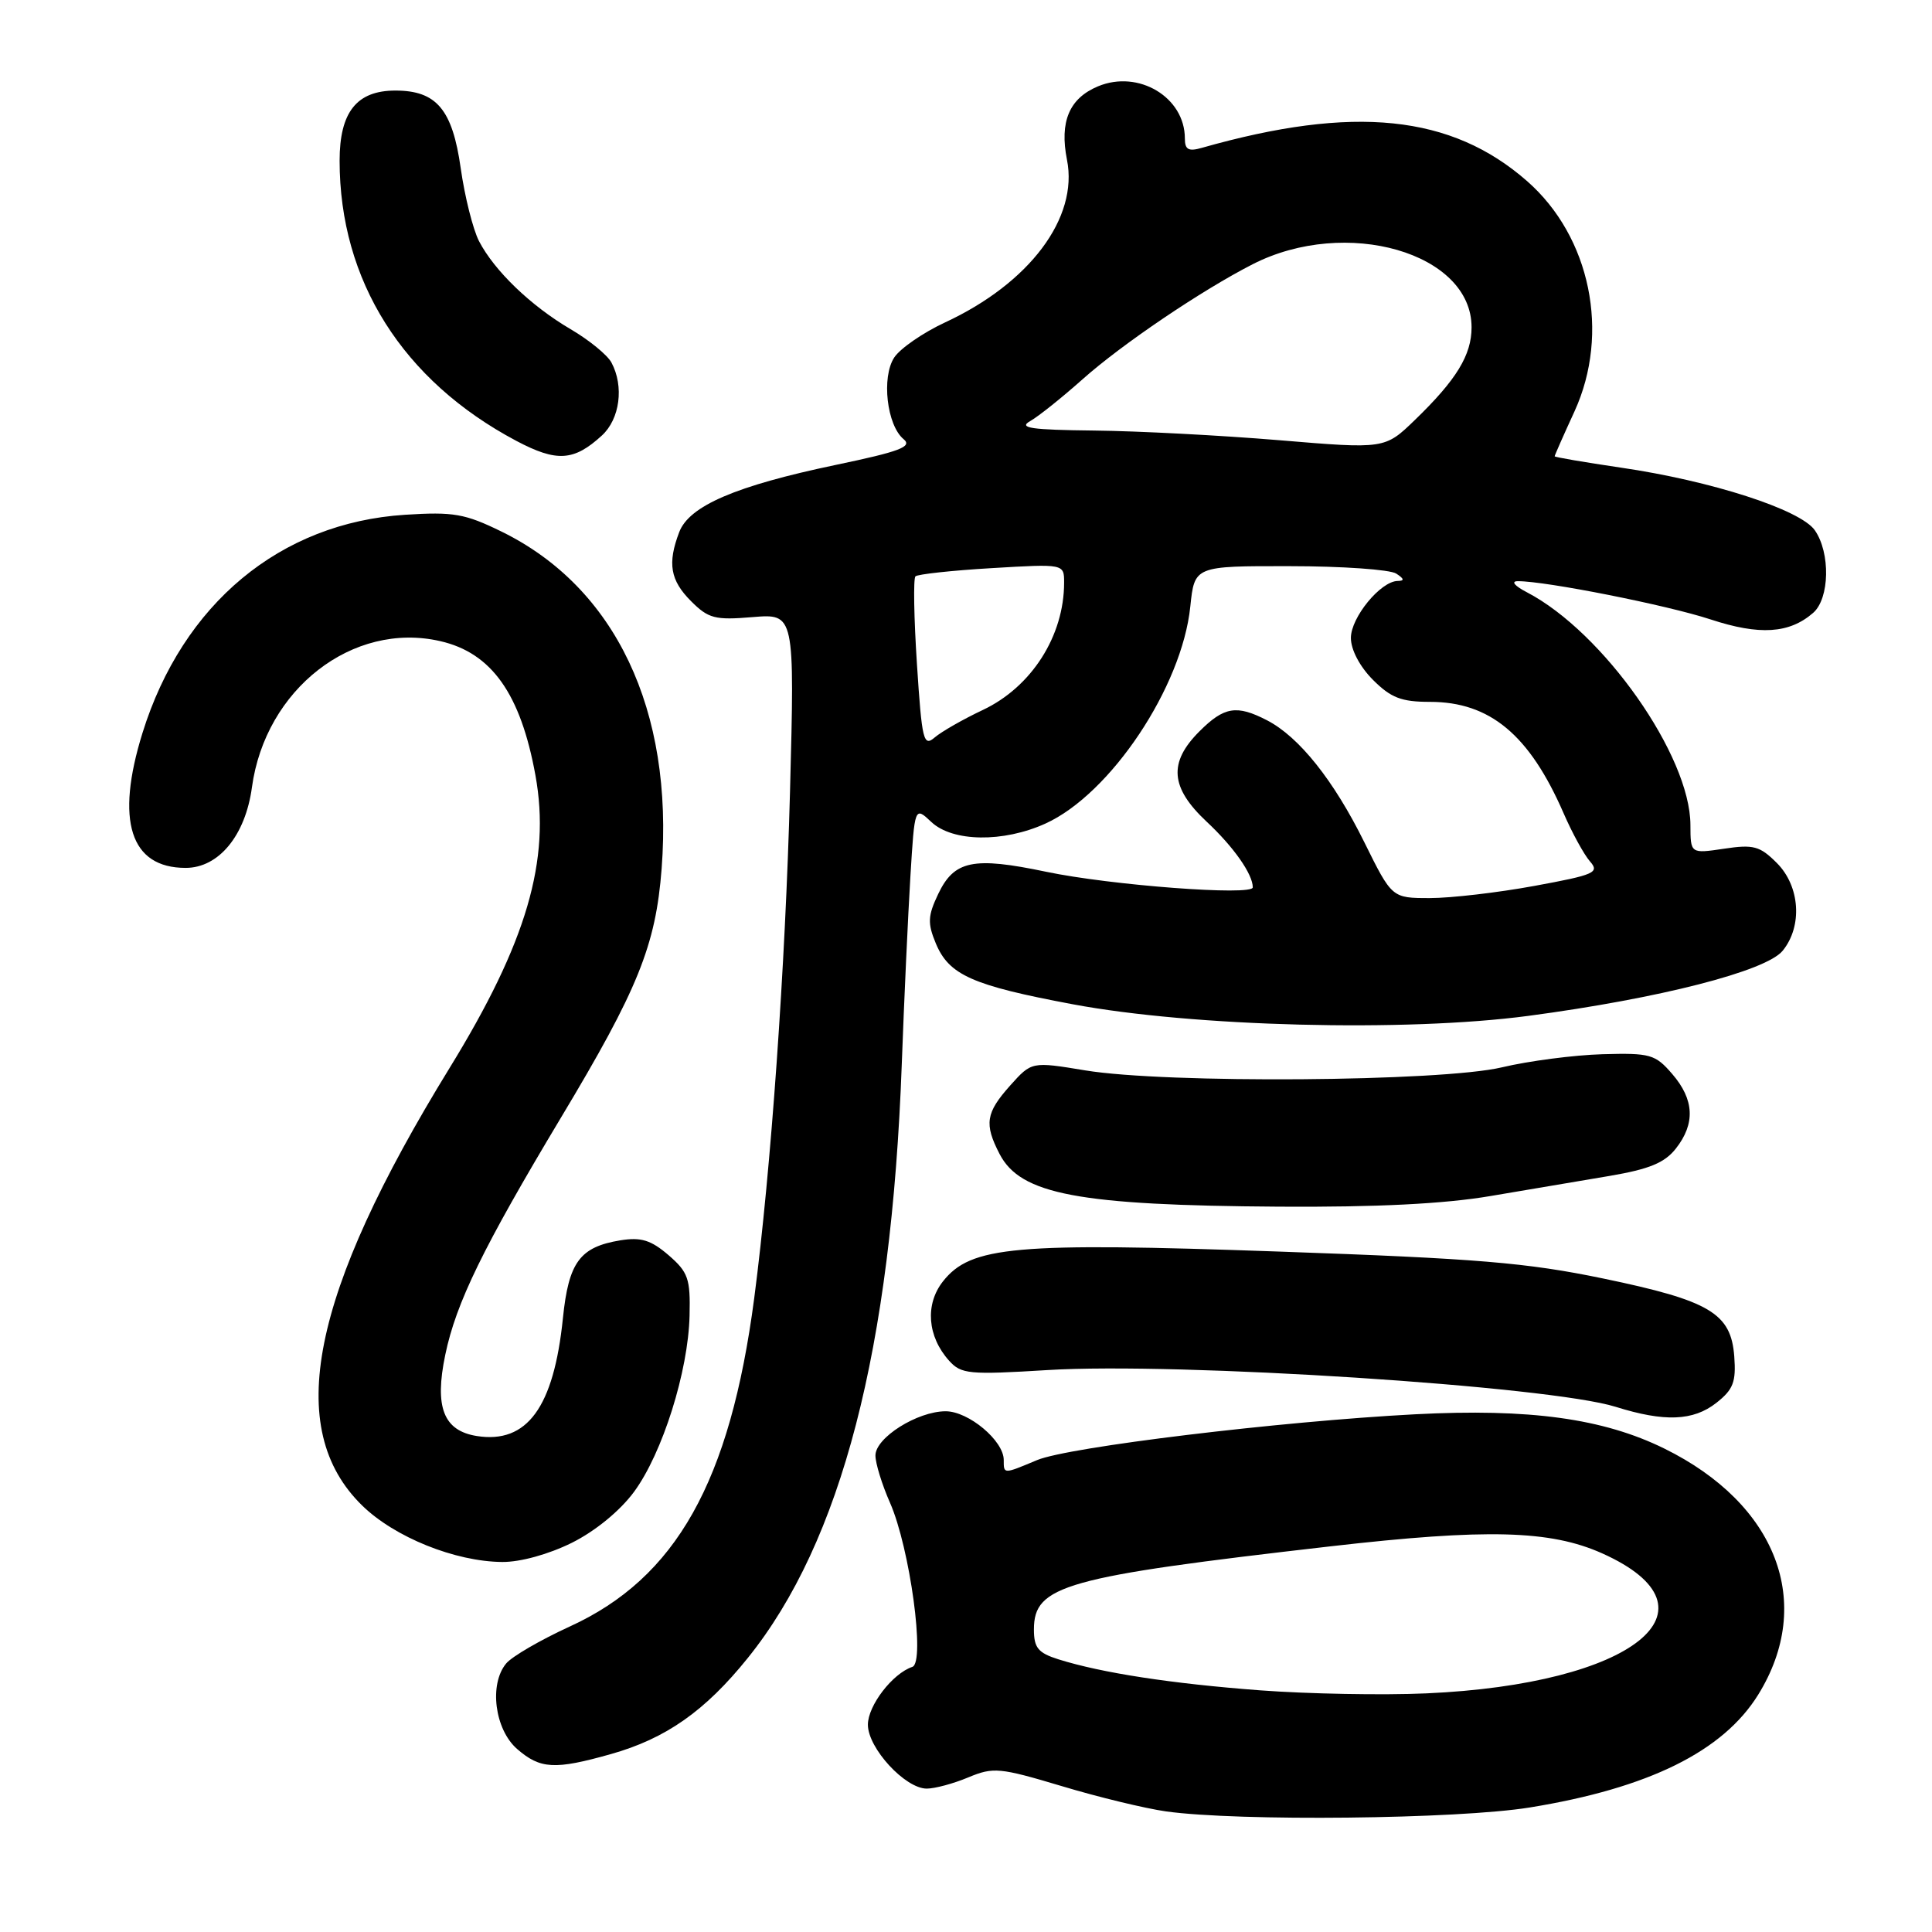 <?xml version="1.0" encoding="UTF-8" standalone="no"?>
<!DOCTYPE svg PUBLIC "-//W3C//DTD SVG 1.1//EN" "http://www.w3.org/Graphics/SVG/1.1/DTD/svg11.dtd" >
<svg xmlns="http://www.w3.org/2000/svg" xmlns:xlink="http://www.w3.org/1999/xlink" version="1.1" viewBox="0 0 256 256">
 <g >
 <path fill="currentColor"
d=" M 202.70 239.50 C 218.46 236.94 228.32 232.07 232.98 224.54 C 240.47 212.42 235.45 199.29 220.53 191.94 C 212.42 187.95 202.68 186.61 187.50 187.40 C 169.59 188.34 141.58 191.73 137.42 193.47 C 132.93 195.35 133.00 195.35 133.00 193.45 C 133.00 190.90 128.34 187.00 125.30 187.00 C 121.55 187.01 116.00 190.50 116.00 192.86 C 116.00 193.90 116.87 196.72 117.93 199.12 C 120.57 205.12 122.63 220.29 120.89 220.87 C 118.27 221.74 115.00 226.00 115.00 228.53 C 115.00 231.64 119.94 237.00 122.80 237.00 C 123.88 237.00 126.36 236.33 128.31 235.51 C 131.63 234.13 132.46 234.21 140.69 236.67 C 145.53 238.13 151.75 239.63 154.50 240.02 C 164.11 241.36 193.15 241.05 202.70 239.50 Z  M 80.93 232.43 C 88.22 230.38 93.43 226.72 99.08 219.70 C 111.49 204.30 118.11 178.79 119.49 141.00 C 119.80 132.47 120.32 121.30 120.63 116.17 C 121.20 106.84 121.20 106.84 123.41 108.92 C 126.23 111.57 132.94 111.66 138.52 109.13 C 147.16 105.21 156.62 91.03 157.72 80.38 C 158.28 75.00 158.28 75.00 170.89 75.02 C 177.83 75.02 184.18 75.47 185.00 76.00 C 186.07 76.69 186.13 76.97 185.20 76.98 C 182.94 77.01 179.00 81.81 179.00 84.53 C 179.00 86.10 180.18 88.33 181.92 90.08 C 184.31 92.47 185.69 93.00 189.47 93.00 C 197.43 93.00 202.66 97.36 207.19 107.77 C 208.32 110.37 209.89 113.24 210.68 114.14 C 211.98 115.62 211.31 115.92 203.30 117.39 C 198.46 118.28 192.24 119.00 189.47 119.00 C 184.44 119.00 184.44 119.00 180.78 111.60 C 176.71 103.37 172.13 97.64 167.90 95.45 C 163.86 93.36 162.21 93.63 158.92 96.92 C 154.80 101.04 155.07 104.36 159.88 108.87 C 163.46 112.21 166.00 115.83 166.00 117.58 C 166.00 118.73 147.18 117.31 138.60 115.51 C 128.96 113.49 126.44 114.01 124.32 118.45 C 122.94 121.35 122.89 122.32 123.99 124.98 C 125.74 129.20 128.81 130.57 142.14 133.07 C 158.05 136.05 186.24 136.77 202.50 134.61 C 219.89 132.30 234.03 128.68 236.22 125.97 C 238.87 122.71 238.51 117.42 235.44 114.35 C 233.19 112.10 232.35 111.87 228.44 112.46 C 224.00 113.12 224.00 113.12 223.99 109.31 C 223.97 100.14 212.47 83.78 202.34 78.49 C 200.68 77.63 200.17 77.01 201.12 77.01 C 204.80 76.99 220.93 80.19 226.64 82.07 C 233.14 84.21 237.09 83.96 240.25 81.21 C 242.44 79.31 242.56 73.25 240.47 70.26 C 238.55 67.52 226.75 63.71 214.75 61.96 C 209.94 61.25 206.00 60.58 206.00 60.46 C 206.00 60.34 207.18 57.66 208.63 54.51 C 213.37 44.14 210.75 31.38 202.36 24.01 C 192.32 15.20 179.39 13.87 159.25 19.59 C 157.48 20.10 157.00 19.83 157.00 18.34 C 157.00 12.88 150.85 9.20 145.49 11.44 C 141.68 13.03 140.38 16.13 141.38 21.17 C 142.92 28.87 136.42 37.53 125.21 42.73 C 122.31 44.08 119.28 46.17 118.49 47.37 C 116.78 49.98 117.51 56.35 119.73 58.19 C 120.93 59.19 119.28 59.82 110.71 61.61 C 97.49 64.38 91.32 67.03 90.00 70.51 C 88.42 74.65 88.81 76.90 91.57 79.66 C 93.87 81.96 94.74 82.19 99.72 81.77 C 105.30 81.31 105.30 81.31 104.68 104.91 C 104.07 127.99 102.16 155.03 99.94 172.00 C 96.74 196.35 89.59 209.09 75.48 215.53 C 71.62 217.30 67.84 219.49 67.07 220.42 C 64.78 223.17 65.55 229.16 68.52 231.75 C 71.59 234.42 73.52 234.52 80.93 232.43 Z  M 75.77 204.43 C 78.88 202.88 82.16 200.19 84.01 197.68 C 87.78 192.56 91.20 181.71 91.37 174.33 C 91.49 169.42 91.19 168.57 88.58 166.31 C 86.25 164.31 84.94 163.91 82.20 164.35 C 76.84 165.23 75.35 167.23 74.59 174.66 C 73.38 186.49 69.84 191.33 63.18 190.28 C 58.77 189.58 57.55 186.46 59.00 179.52 C 60.43 172.63 64.00 165.32 74.32 148.11 C 84.54 131.09 86.89 125.28 87.67 115.10 C 89.27 94.09 81.54 77.82 66.46 70.44 C 61.60 68.06 60.09 67.80 53.67 68.21 C 37.12 69.27 24.21 80.00 18.88 97.12 C 15.26 108.76 17.26 115.00 24.60 115.00 C 28.98 115.00 32.51 110.72 33.38 104.34 C 35.15 91.31 46.74 82.30 58.32 84.95 C 65.14 86.50 68.99 91.94 70.95 102.74 C 72.99 113.98 69.79 124.89 59.58 141.50 C 41.13 171.51 37.57 189.32 47.99 199.49 C 52.29 203.69 60.30 206.92 66.55 206.97 C 68.96 206.99 72.70 205.95 75.77 204.43 Z  M 227.42 185.89 C 229.67 184.12 230.05 183.12 229.80 179.74 C 229.37 174.01 226.59 172.35 212.44 169.41 C 202.32 167.31 195.78 166.76 169.50 165.84 C 134.42 164.60 128.63 165.12 124.94 169.80 C 122.55 172.84 122.88 177.10 125.76 180.30 C 127.36 182.08 128.40 182.18 138.81 181.54 C 156.16 180.48 205.30 183.66 214.08 186.41 C 220.55 188.44 224.36 188.29 227.42 185.89 Z  M 197.50 158.48 C 202.45 157.65 209.57 156.44 213.31 155.81 C 218.53 154.92 220.58 154.08 222.06 152.19 C 224.66 148.89 224.50 145.69 221.58 142.31 C 219.33 139.70 218.68 139.51 212.33 139.69 C 208.57 139.80 202.57 140.58 199.00 141.43 C 190.97 143.33 154.50 143.60 143.79 141.83 C 136.70 140.66 136.70 140.66 133.85 143.84 C 130.62 147.46 130.39 148.93 132.45 152.91 C 135.23 158.27 142.90 159.72 169.50 159.89 C 182.40 159.97 191.39 159.52 197.50 158.48 Z  M 79.75 57.71 C 82.14 55.52 82.71 51.19 81.02 48.04 C 80.49 47.04 78.05 45.05 75.61 43.62 C 70.34 40.53 65.51 35.88 63.47 31.95 C 62.67 30.39 61.58 26.05 61.05 22.31 C 59.95 14.50 57.84 12.00 52.39 12.00 C 47.27 12.00 45.00 14.85 45.00 21.29 C 45.00 37.19 53.36 50.43 68.42 58.42 C 73.77 61.25 76.04 61.11 79.75 57.71 Z  M 167.00 223.98 C 155.20 223.09 145.98 221.67 140.25 219.87 C 137.55 219.02 137.00 218.34 137.00 215.91 C 137.00 210.07 141.05 208.94 176.36 204.89 C 196.97 202.53 205.41 202.75 212.28 205.82 C 228.85 213.24 216.40 223.17 189.00 224.38 C 183.22 224.64 173.32 224.45 167.00 223.98 Z  M 121.50 88.00 C 121.10 81.89 121.01 76.66 121.30 76.37 C 121.58 76.09 126.13 75.59 131.41 75.28 C 141.00 74.71 141.00 74.71 141.00 77.20 C 141.00 84.27 136.69 91.02 130.24 94.07 C 127.63 95.30 124.76 96.94 123.86 97.71 C 122.37 98.99 122.16 98.15 121.50 88.00 Z  M 169.50 58.33 C 161.80 57.69 150.78 57.11 145.00 57.05 C 136.62 56.96 134.90 56.71 136.50 55.80 C 137.60 55.18 140.72 52.68 143.44 50.26 C 148.64 45.62 159.25 38.45 165.99 35.01 C 178.37 28.69 195.01 33.50 194.99 43.38 C 194.99 47.05 192.98 50.33 187.50 55.63 C 183.50 59.50 183.50 59.50 169.50 58.33 Z "/>
</g>
</svg>
